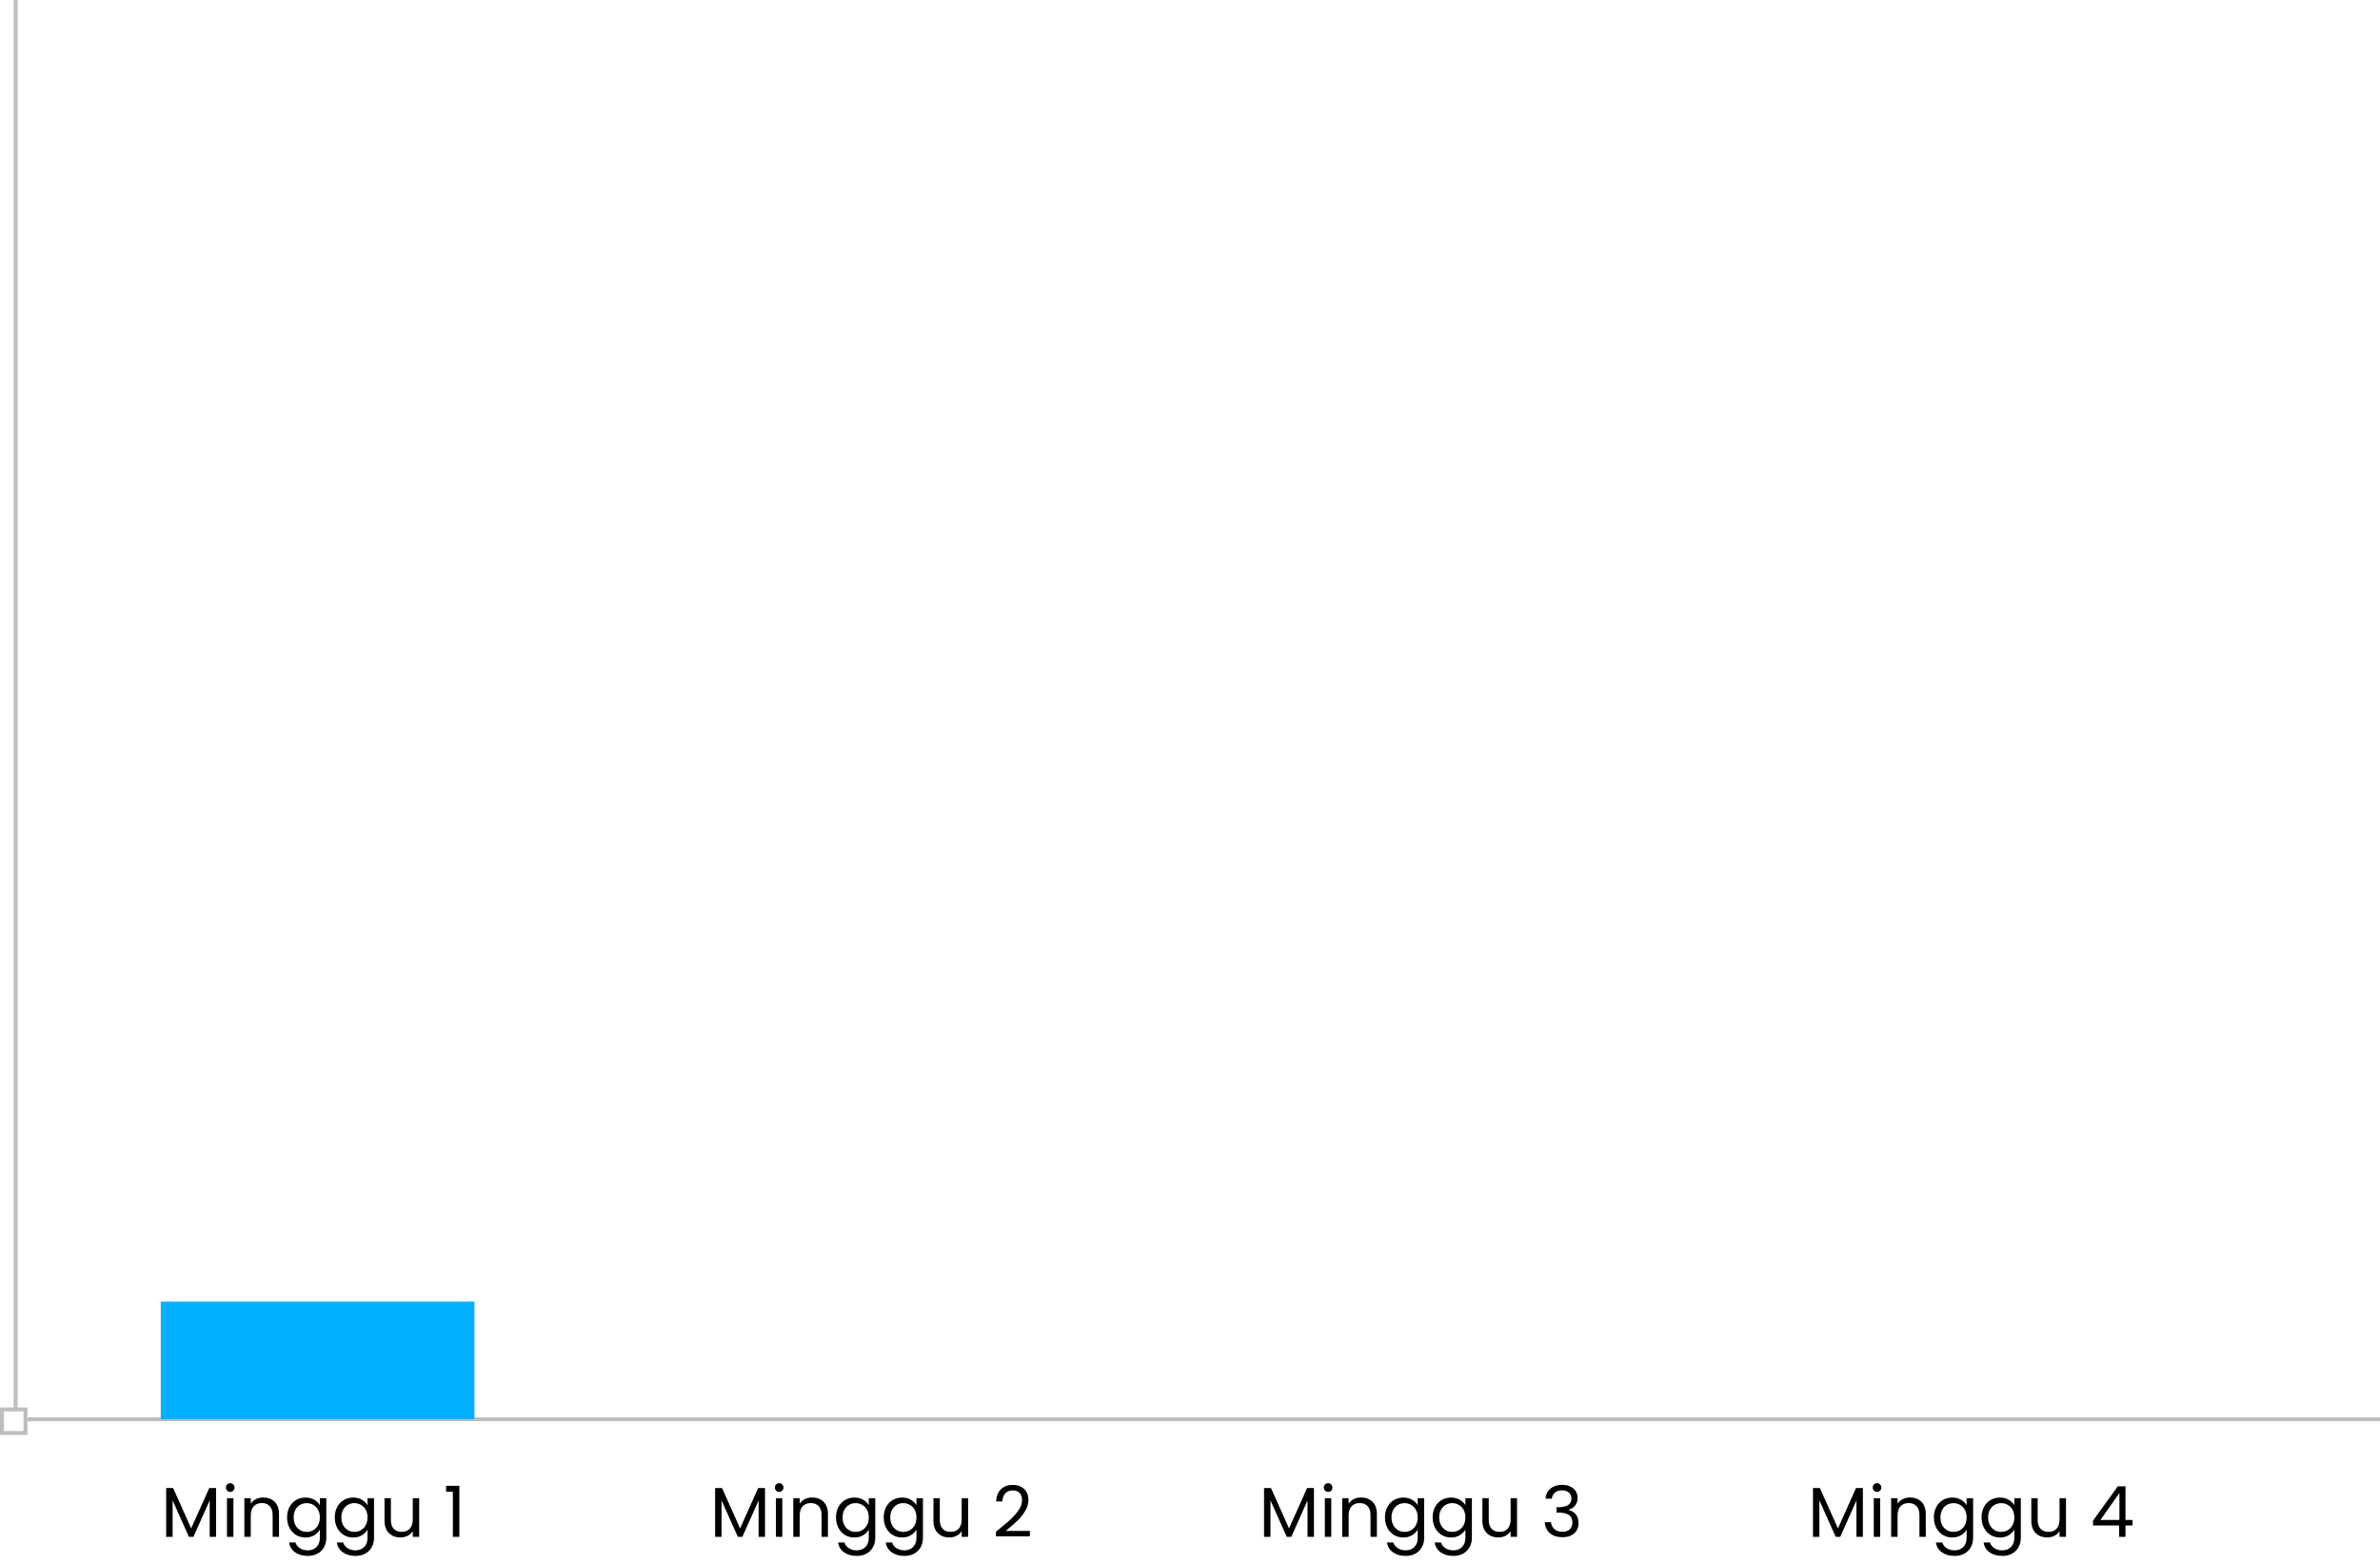 <svg width="607" height="399" viewBox="0 0 607 399" fill="none" xmlns="http://www.w3.org/2000/svg">
<path d="M7 362H607" stroke="#BEBEBE"/>
<path d="M4 360V0" stroke="#BEBEBE"/>
<rect x="41" y="332" width="80" height="30" fill="#00B0FF"/>
<path d="M55.112 379.544V392H53.474V382.712L49.334 392H48.182L44.024 382.694V392H42.386V379.544H44.15L48.758 389.84L53.366 379.544H55.112ZM58.736 380.534C58.424 380.534 58.16 380.426 57.944 380.21C57.728 379.994 57.62 379.73 57.62 379.418C57.62 379.106 57.728 378.842 57.944 378.626C58.16 378.41 58.424 378.302 58.736 378.302C59.036 378.302 59.288 378.41 59.492 378.626C59.708 378.842 59.816 379.106 59.816 379.418C59.816 379.73 59.708 379.994 59.492 380.21C59.288 380.426 59.036 380.534 58.736 380.534ZM59.528 382.136V392H57.89V382.136H59.528ZM67.126 381.956C68.326 381.956 69.298 382.322 70.042 383.054C70.786 383.774 71.158 384.818 71.158 386.186V392H69.538V386.42C69.538 385.436 69.292 384.686 68.8 384.17C68.308 383.642 67.636 383.378 66.784 383.378C65.92 383.378 65.23 383.648 64.714 384.188C64.21 384.728 63.958 385.514 63.958 386.546V392H62.32V382.136H63.958V383.54C64.282 383.036 64.72 382.646 65.272 382.37C65.836 382.094 66.454 381.956 67.126 381.956ZM77.901 381.974C78.753 381.974 79.497 382.16 80.133 382.532C80.781 382.904 81.261 383.372 81.573 383.936V382.136H83.229V392.216C83.229 393.116 83.037 393.914 82.653 394.61C82.269 395.318 81.717 395.87 80.997 396.266C80.289 396.662 79.461 396.86 78.513 396.86C77.217 396.86 76.137 396.554 75.273 395.942C74.409 395.33 73.899 394.496 73.743 393.44H75.363C75.543 394.04 75.915 394.52 76.479 394.88C77.043 395.252 77.721 395.438 78.513 395.438C79.413 395.438 80.145 395.156 80.709 394.592C81.285 394.028 81.573 393.236 81.573 392.216V390.146C81.249 390.722 80.769 391.202 80.133 391.586C79.497 391.97 78.753 392.162 77.901 392.162C77.025 392.162 76.227 391.946 75.507 391.514C74.799 391.082 74.241 390.476 73.833 389.696C73.425 388.916 73.221 388.028 73.221 387.032C73.221 386.024 73.425 385.142 73.833 384.386C74.241 383.618 74.799 383.024 75.507 382.604C76.227 382.184 77.025 381.974 77.901 381.974ZM81.573 387.05C81.573 386.306 81.423 385.658 81.123 385.106C80.823 384.554 80.415 384.134 79.899 383.846C79.395 383.546 78.837 383.396 78.225 383.396C77.613 383.396 77.055 383.54 76.551 383.828C76.047 384.116 75.645 384.536 75.345 385.088C75.045 385.64 74.895 386.288 74.895 387.032C74.895 387.788 75.045 388.448 75.345 389.012C75.645 389.564 76.047 389.99 76.551 390.29C77.055 390.578 77.613 390.722 78.225 390.722C78.837 390.722 79.395 390.578 79.899 390.29C80.415 389.99 80.823 389.564 81.123 389.012C81.423 388.448 81.573 387.794 81.573 387.05ZM90.065 381.974C90.917 381.974 91.661 382.16 92.297 382.532C92.945 382.904 93.425 383.372 93.737 383.936V382.136H95.393V392.216C95.393 393.116 95.201 393.914 94.817 394.61C94.433 395.318 93.881 395.87 93.161 396.266C92.453 396.662 91.625 396.86 90.677 396.86C89.381 396.86 88.301 396.554 87.437 395.942C86.573 395.33 86.063 394.496 85.907 393.44H87.527C87.707 394.04 88.079 394.52 88.643 394.88C89.207 395.252 89.885 395.438 90.677 395.438C91.577 395.438 92.309 395.156 92.873 394.592C93.449 394.028 93.737 393.236 93.737 392.216V390.146C93.413 390.722 92.933 391.202 92.297 391.586C91.661 391.97 90.917 392.162 90.065 392.162C89.189 392.162 88.391 391.946 87.671 391.514C86.963 391.082 86.405 390.476 85.997 389.696C85.589 388.916 85.385 388.028 85.385 387.032C85.385 386.024 85.589 385.142 85.997 384.386C86.405 383.618 86.963 383.024 87.671 382.604C88.391 382.184 89.189 381.974 90.065 381.974ZM93.737 387.05C93.737 386.306 93.587 385.658 93.287 385.106C92.987 384.554 92.579 384.134 92.063 383.846C91.559 383.546 91.001 383.396 90.389 383.396C89.777 383.396 89.219 383.54 88.715 383.828C88.211 384.116 87.809 384.536 87.509 385.088C87.209 385.64 87.059 386.288 87.059 387.032C87.059 387.788 87.209 388.448 87.509 389.012C87.809 389.564 88.211 389.99 88.715 390.29C89.219 390.578 89.777 390.722 90.389 390.722C91.001 390.722 91.559 390.578 92.063 390.29C92.579 389.99 92.987 389.564 93.287 389.012C93.587 388.448 93.737 387.794 93.737 387.05ZM106.909 382.136V392H105.271V390.542C104.959 391.046 104.521 391.442 103.957 391.73C103.405 392.006 102.793 392.144 102.121 392.144C101.353 392.144 100.663 391.988 100.051 391.676C99.439 391.352 98.953 390.872 98.593 390.236C98.245 389.6 98.071 388.826 98.071 387.914V382.136H99.691V387.698C99.691 388.67 99.937 389.42 100.429 389.948C100.921 390.464 101.593 390.722 102.445 390.722C103.321 390.722 104.011 390.452 104.515 389.912C105.019 389.372 105.271 388.586 105.271 387.554V382.136H106.909ZM113.772 380.48V378.986H117.156V392H115.5V380.48H113.772Z" fill="black"/>
<path d="M195.112 379.544V392H193.474V382.712L189.334 392H188.182L184.024 382.694V392H182.386V379.544H184.15L188.758 389.84L193.366 379.544H195.112ZM198.736 380.534C198.424 380.534 198.16 380.426 197.944 380.21C197.728 379.994 197.62 379.73 197.62 379.418C197.62 379.106 197.728 378.842 197.944 378.626C198.16 378.41 198.424 378.302 198.736 378.302C199.036 378.302 199.288 378.41 199.492 378.626C199.708 378.842 199.816 379.106 199.816 379.418C199.816 379.73 199.708 379.994 199.492 380.21C199.288 380.426 199.036 380.534 198.736 380.534ZM199.528 382.136V392H197.89V382.136H199.528ZM207.126 381.956C208.326 381.956 209.298 382.322 210.042 383.054C210.786 383.774 211.158 384.818 211.158 386.186V392H209.538V386.42C209.538 385.436 209.292 384.686 208.8 384.17C208.308 383.642 207.636 383.378 206.784 383.378C205.92 383.378 205.23 383.648 204.714 384.188C204.21 384.728 203.958 385.514 203.958 386.546V392H202.32V382.136H203.958V383.54C204.282 383.036 204.72 382.646 205.272 382.37C205.836 382.094 206.454 381.956 207.126 381.956ZM217.901 381.974C218.753 381.974 219.497 382.16 220.133 382.532C220.781 382.904 221.261 383.372 221.573 383.936V382.136H223.229V392.216C223.229 393.116 223.037 393.914 222.653 394.61C222.269 395.318 221.717 395.87 220.997 396.266C220.289 396.662 219.461 396.86 218.513 396.86C217.217 396.86 216.137 396.554 215.273 395.942C214.409 395.33 213.899 394.496 213.743 393.44H215.363C215.543 394.04 215.915 394.52 216.479 394.88C217.043 395.252 217.721 395.438 218.513 395.438C219.413 395.438 220.145 395.156 220.709 394.592C221.285 394.028 221.573 393.236 221.573 392.216V390.146C221.249 390.722 220.769 391.202 220.133 391.586C219.497 391.97 218.753 392.162 217.901 392.162C217.025 392.162 216.227 391.946 215.507 391.514C214.799 391.082 214.241 390.476 213.833 389.696C213.425 388.916 213.221 388.028 213.221 387.032C213.221 386.024 213.425 385.142 213.833 384.386C214.241 383.618 214.799 383.024 215.507 382.604C216.227 382.184 217.025 381.974 217.901 381.974ZM221.573 387.05C221.573 386.306 221.423 385.658 221.123 385.106C220.823 384.554 220.415 384.134 219.899 383.846C219.395 383.546 218.837 383.396 218.225 383.396C217.613 383.396 217.055 383.54 216.551 383.828C216.047 384.116 215.645 384.536 215.345 385.088C215.045 385.64 214.895 386.288 214.895 387.032C214.895 387.788 215.045 388.448 215.345 389.012C215.645 389.564 216.047 389.99 216.551 390.29C217.055 390.578 217.613 390.722 218.225 390.722C218.837 390.722 219.395 390.578 219.899 390.29C220.415 389.99 220.823 389.564 221.123 389.012C221.423 388.448 221.573 387.794 221.573 387.05ZM230.065 381.974C230.917 381.974 231.661 382.16 232.297 382.532C232.945 382.904 233.425 383.372 233.737 383.936V382.136H235.393V392.216C235.393 393.116 235.201 393.914 234.817 394.61C234.433 395.318 233.881 395.87 233.161 396.266C232.453 396.662 231.625 396.86 230.677 396.86C229.381 396.86 228.301 396.554 227.437 395.942C226.573 395.33 226.063 394.496 225.907 393.44H227.527C227.707 394.04 228.079 394.52 228.643 394.88C229.207 395.252 229.885 395.438 230.677 395.438C231.577 395.438 232.309 395.156 232.873 394.592C233.449 394.028 233.737 393.236 233.737 392.216V390.146C233.413 390.722 232.933 391.202 232.297 391.586C231.661 391.97 230.917 392.162 230.065 392.162C229.189 392.162 228.391 391.946 227.671 391.514C226.963 391.082 226.405 390.476 225.997 389.696C225.589 388.916 225.385 388.028 225.385 387.032C225.385 386.024 225.589 385.142 225.997 384.386C226.405 383.618 226.963 383.024 227.671 382.604C228.391 382.184 229.189 381.974 230.065 381.974ZM233.737 387.05C233.737 386.306 233.587 385.658 233.287 385.106C232.987 384.554 232.579 384.134 232.063 383.846C231.559 383.546 231.001 383.396 230.389 383.396C229.777 383.396 229.219 383.54 228.715 383.828C228.211 384.116 227.809 384.536 227.509 385.088C227.209 385.64 227.059 386.288 227.059 387.032C227.059 387.788 227.209 388.448 227.509 389.012C227.809 389.564 228.211 389.99 228.715 390.29C229.219 390.578 229.777 390.722 230.389 390.722C231.001 390.722 231.559 390.578 232.063 390.29C232.579 389.99 232.987 389.564 233.287 389.012C233.587 388.448 233.737 387.794 233.737 387.05ZM246.909 382.136V392H245.271V390.542C244.959 391.046 244.521 391.442 243.957 391.73C243.405 392.006 242.793 392.144 242.121 392.144C241.353 392.144 240.663 391.988 240.051 391.676C239.439 391.352 238.953 390.872 238.593 390.236C238.245 389.6 238.071 388.826 238.071 387.914V382.136H239.691V387.698C239.691 388.67 239.937 389.42 240.429 389.948C240.921 390.464 241.593 390.722 242.445 390.722C243.321 390.722 244.011 390.452 244.515 389.912C245.019 389.372 245.271 388.586 245.271 387.554V382.136H246.909ZM254.006 390.686C255.53 389.462 256.724 388.46 257.588 387.68C258.452 386.888 259.178 386.066 259.766 385.214C260.366 384.35 260.666 383.504 260.666 382.676C260.666 381.896 260.474 381.284 260.09 380.84C259.718 380.384 259.112 380.156 258.272 380.156C257.456 380.156 256.82 380.414 256.364 380.93C255.92 381.434 255.68 382.112 255.644 382.964H254.06C254.108 381.62 254.516 380.582 255.284 379.85C256.052 379.118 257.042 378.752 258.254 378.752C259.49 378.752 260.468 379.094 261.188 379.778C261.92 380.462 262.286 381.404 262.286 382.604C262.286 383.6 261.986 384.572 261.386 385.52C260.798 386.456 260.126 387.284 259.37 388.004C258.614 388.712 257.648 389.54 256.472 390.488H262.664V391.856H254.006V390.686Z" fill="black"/>
<path d="M335.112 379.544V392H333.474V382.712L329.334 392H328.182L324.024 382.694V392H322.386V379.544H324.15L328.758 389.84L333.366 379.544H335.112ZM338.736 380.534C338.424 380.534 338.16 380.426 337.944 380.21C337.728 379.994 337.62 379.73 337.62 379.418C337.62 379.106 337.728 378.842 337.944 378.626C338.16 378.41 338.424 378.302 338.736 378.302C339.036 378.302 339.288 378.41 339.492 378.626C339.708 378.842 339.816 379.106 339.816 379.418C339.816 379.73 339.708 379.994 339.492 380.21C339.288 380.426 339.036 380.534 338.736 380.534ZM339.528 382.136V392H337.89V382.136H339.528ZM347.126 381.956C348.326 381.956 349.298 382.322 350.042 383.054C350.786 383.774 351.158 384.818 351.158 386.186V392H349.538V386.42C349.538 385.436 349.292 384.686 348.8 384.17C348.308 383.642 347.636 383.378 346.784 383.378C345.92 383.378 345.23 383.648 344.714 384.188C344.21 384.728 343.958 385.514 343.958 386.546V392H342.32V382.136H343.958V383.54C344.282 383.036 344.72 382.646 345.272 382.37C345.836 382.094 346.454 381.956 347.126 381.956ZM357.901 381.974C358.753 381.974 359.497 382.16 360.133 382.532C360.781 382.904 361.261 383.372 361.573 383.936V382.136H363.229V392.216C363.229 393.116 363.037 393.914 362.653 394.61C362.269 395.318 361.717 395.87 360.997 396.266C360.289 396.662 359.461 396.86 358.513 396.86C357.217 396.86 356.137 396.554 355.273 395.942C354.409 395.33 353.899 394.496 353.743 393.44H355.363C355.543 394.04 355.915 394.52 356.479 394.88C357.043 395.252 357.721 395.438 358.513 395.438C359.413 395.438 360.145 395.156 360.709 394.592C361.285 394.028 361.573 393.236 361.573 392.216V390.146C361.249 390.722 360.769 391.202 360.133 391.586C359.497 391.97 358.753 392.162 357.901 392.162C357.025 392.162 356.227 391.946 355.507 391.514C354.799 391.082 354.241 390.476 353.833 389.696C353.425 388.916 353.221 388.028 353.221 387.032C353.221 386.024 353.425 385.142 353.833 384.386C354.241 383.618 354.799 383.024 355.507 382.604C356.227 382.184 357.025 381.974 357.901 381.974ZM361.573 387.05C361.573 386.306 361.423 385.658 361.123 385.106C360.823 384.554 360.415 384.134 359.899 383.846C359.395 383.546 358.837 383.396 358.225 383.396C357.613 383.396 357.055 383.54 356.551 383.828C356.047 384.116 355.645 384.536 355.345 385.088C355.045 385.64 354.895 386.288 354.895 387.032C354.895 387.788 355.045 388.448 355.345 389.012C355.645 389.564 356.047 389.99 356.551 390.29C357.055 390.578 357.613 390.722 358.225 390.722C358.837 390.722 359.395 390.578 359.899 390.29C360.415 389.99 360.823 389.564 361.123 389.012C361.423 388.448 361.573 387.794 361.573 387.05ZM370.065 381.974C370.917 381.974 371.661 382.16 372.297 382.532C372.945 382.904 373.425 383.372 373.737 383.936V382.136H375.393V392.216C375.393 393.116 375.201 393.914 374.817 394.61C374.433 395.318 373.881 395.87 373.161 396.266C372.453 396.662 371.625 396.86 370.677 396.86C369.381 396.86 368.301 396.554 367.437 395.942C366.573 395.33 366.063 394.496 365.907 393.44H367.527C367.707 394.04 368.079 394.52 368.643 394.88C369.207 395.252 369.885 395.438 370.677 395.438C371.577 395.438 372.309 395.156 372.873 394.592C373.449 394.028 373.737 393.236 373.737 392.216V390.146C373.413 390.722 372.933 391.202 372.297 391.586C371.661 391.97 370.917 392.162 370.065 392.162C369.189 392.162 368.391 391.946 367.671 391.514C366.963 391.082 366.405 390.476 365.997 389.696C365.589 388.916 365.385 388.028 365.385 387.032C365.385 386.024 365.589 385.142 365.997 384.386C366.405 383.618 366.963 383.024 367.671 382.604C368.391 382.184 369.189 381.974 370.065 381.974ZM373.737 387.05C373.737 386.306 373.587 385.658 373.287 385.106C372.987 384.554 372.579 384.134 372.063 383.846C371.559 383.546 371.001 383.396 370.389 383.396C369.777 383.396 369.219 383.54 368.715 383.828C368.211 384.116 367.809 384.536 367.509 385.088C367.209 385.64 367.059 386.288 367.059 387.032C367.059 387.788 367.209 388.448 367.509 389.012C367.809 389.564 368.211 389.99 368.715 390.29C369.219 390.578 369.777 390.722 370.389 390.722C371.001 390.722 371.559 390.578 372.063 390.29C372.579 389.99 372.987 389.564 373.287 389.012C373.587 388.448 373.737 387.794 373.737 387.05ZM386.909 382.136V392H385.271V390.542C384.959 391.046 384.521 391.442 383.957 391.73C383.405 392.006 382.793 392.144 382.121 392.144C381.353 392.144 380.663 391.988 380.051 391.676C379.439 391.352 378.953 390.872 378.593 390.236C378.245 389.6 378.071 388.826 378.071 387.914V382.136H379.691V387.698C379.691 388.67 379.937 389.42 380.429 389.948C380.921 390.464 381.593 390.722 382.445 390.722C383.321 390.722 384.011 390.452 384.515 389.912C385.019 389.372 385.271 388.586 385.271 387.554V382.136H386.909ZM394.168 382.262C394.252 381.158 394.678 380.294 395.446 379.67C396.214 379.046 397.21 378.734 398.434 378.734C399.25 378.734 399.952 378.884 400.54 379.184C401.14 379.472 401.59 379.868 401.89 380.372C402.202 380.876 402.358 381.446 402.358 382.082C402.358 382.826 402.142 383.468 401.71 384.008C401.29 384.548 400.738 384.896 400.054 385.052V385.142C400.834 385.334 401.452 385.712 401.908 386.276C402.364 386.84 402.592 387.578 402.592 388.49C402.592 389.174 402.436 389.792 402.124 390.344C401.812 390.884 401.344 391.31 400.72 391.622C400.096 391.934 399.346 392.09 398.47 392.09C397.198 392.09 396.154 391.76 395.338 391.1C394.522 390.428 394.066 389.48 393.97 388.256H395.554C395.638 388.976 395.932 389.564 396.436 390.02C396.94 390.476 397.612 390.704 398.452 390.704C399.292 390.704 399.928 390.488 400.36 390.056C400.804 389.612 401.026 389.042 401.026 388.346C401.026 387.446 400.726 386.798 400.126 386.402C399.526 386.006 398.62 385.808 397.408 385.808H396.994V384.44H397.426C398.53 384.428 399.364 384.248 399.928 383.9C400.492 383.54 400.774 382.988 400.774 382.244C400.774 381.608 400.564 381.098 400.144 380.714C399.736 380.33 399.148 380.138 398.38 380.138C397.636 380.138 397.036 380.33 396.58 380.714C396.124 381.098 395.854 381.614 395.77 382.262H394.168Z" fill="black"/>
<path d="M475.112 379.544V392H473.474V382.712L469.334 392H468.182L464.024 382.694V392H462.386V379.544H464.15L468.758 389.84L473.366 379.544H475.112ZM478.736 380.534C478.424 380.534 478.16 380.426 477.944 380.21C477.728 379.994 477.62 379.73 477.62 379.418C477.62 379.106 477.728 378.842 477.944 378.626C478.16 378.41 478.424 378.302 478.736 378.302C479.036 378.302 479.288 378.41 479.492 378.626C479.708 378.842 479.816 379.106 479.816 379.418C479.816 379.73 479.708 379.994 479.492 380.21C479.288 380.426 479.036 380.534 478.736 380.534ZM479.528 382.136V392H477.89V382.136H479.528ZM487.126 381.956C488.326 381.956 489.298 382.322 490.042 383.054C490.786 383.774 491.158 384.818 491.158 386.186V392H489.538V386.42C489.538 385.436 489.292 384.686 488.8 384.17C488.308 383.642 487.636 383.378 486.784 383.378C485.92 383.378 485.23 383.648 484.714 384.188C484.21 384.728 483.958 385.514 483.958 386.546V392H482.32V382.136H483.958V383.54C484.282 383.036 484.72 382.646 485.272 382.37C485.836 382.094 486.454 381.956 487.126 381.956ZM497.901 381.974C498.753 381.974 499.497 382.16 500.133 382.532C500.781 382.904 501.261 383.372 501.573 383.936V382.136H503.229V392.216C503.229 393.116 503.037 393.914 502.653 394.61C502.269 395.318 501.717 395.87 500.997 396.266C500.289 396.662 499.461 396.86 498.513 396.86C497.217 396.86 496.137 396.554 495.273 395.942C494.409 395.33 493.899 394.496 493.743 393.44H495.363C495.543 394.04 495.915 394.52 496.479 394.88C497.043 395.252 497.721 395.438 498.513 395.438C499.413 395.438 500.145 395.156 500.709 394.592C501.285 394.028 501.573 393.236 501.573 392.216V390.146C501.249 390.722 500.769 391.202 500.133 391.586C499.497 391.97 498.753 392.162 497.901 392.162C497.025 392.162 496.227 391.946 495.507 391.514C494.799 391.082 494.241 390.476 493.833 389.696C493.425 388.916 493.221 388.028 493.221 387.032C493.221 386.024 493.425 385.142 493.833 384.386C494.241 383.618 494.799 383.024 495.507 382.604C496.227 382.184 497.025 381.974 497.901 381.974ZM501.573 387.05C501.573 386.306 501.423 385.658 501.123 385.106C500.823 384.554 500.415 384.134 499.899 383.846C499.395 383.546 498.837 383.396 498.225 383.396C497.613 383.396 497.055 383.54 496.551 383.828C496.047 384.116 495.645 384.536 495.345 385.088C495.045 385.64 494.895 386.288 494.895 387.032C494.895 387.788 495.045 388.448 495.345 389.012C495.645 389.564 496.047 389.99 496.551 390.29C497.055 390.578 497.613 390.722 498.225 390.722C498.837 390.722 499.395 390.578 499.899 390.29C500.415 389.99 500.823 389.564 501.123 389.012C501.423 388.448 501.573 387.794 501.573 387.05ZM510.065 381.974C510.917 381.974 511.661 382.16 512.297 382.532C512.945 382.904 513.425 383.372 513.737 383.936V382.136H515.393V392.216C515.393 393.116 515.201 393.914 514.817 394.61C514.433 395.318 513.881 395.87 513.161 396.266C512.453 396.662 511.625 396.86 510.677 396.86C509.381 396.86 508.301 396.554 507.437 395.942C506.573 395.33 506.063 394.496 505.907 393.44H507.527C507.707 394.04 508.079 394.52 508.643 394.88C509.207 395.252 509.885 395.438 510.677 395.438C511.577 395.438 512.309 395.156 512.873 394.592C513.449 394.028 513.737 393.236 513.737 392.216V390.146C513.413 390.722 512.933 391.202 512.297 391.586C511.661 391.97 510.917 392.162 510.065 392.162C509.189 392.162 508.391 391.946 507.671 391.514C506.963 391.082 506.405 390.476 505.997 389.696C505.589 388.916 505.385 388.028 505.385 387.032C505.385 386.024 505.589 385.142 505.997 384.386C506.405 383.618 506.963 383.024 507.671 382.604C508.391 382.184 509.189 381.974 510.065 381.974ZM513.737 387.05C513.737 386.306 513.587 385.658 513.287 385.106C512.987 384.554 512.579 384.134 512.063 383.846C511.559 383.546 511.001 383.396 510.389 383.396C509.777 383.396 509.219 383.54 508.715 383.828C508.211 384.116 507.809 384.536 507.509 385.088C507.209 385.64 507.059 386.288 507.059 387.032C507.059 387.788 507.209 388.448 507.509 389.012C507.809 389.564 508.211 389.99 508.715 390.29C509.219 390.578 509.777 390.722 510.389 390.722C511.001 390.722 511.559 390.578 512.063 390.29C512.579 389.99 512.987 389.564 513.287 389.012C513.587 388.448 513.737 387.794 513.737 387.05ZM526.909 382.136V392H525.271V390.542C524.959 391.046 524.521 391.442 523.957 391.73C523.405 392.006 522.793 392.144 522.121 392.144C521.353 392.144 520.663 391.988 520.051 391.676C519.439 391.352 518.953 390.872 518.593 390.236C518.245 389.6 518.071 388.826 518.071 387.914V382.136H519.691V387.698C519.691 388.67 519.937 389.42 520.429 389.948C520.921 390.464 521.593 390.722 522.445 390.722C523.321 390.722 524.011 390.452 524.515 389.912C525.019 389.372 525.271 388.586 525.271 387.554V382.136H526.909ZM533.808 389.102V387.86L540.126 379.112H542.088V387.68H543.888V389.102H542.088V392H540.468V389.102H533.808ZM540.54 380.822L535.698 387.68H540.54V380.822Z" fill="black"/>
<rect x="0.5" y="359.5" width="6" height="6" stroke="#BEBEBE"/>
</svg>
